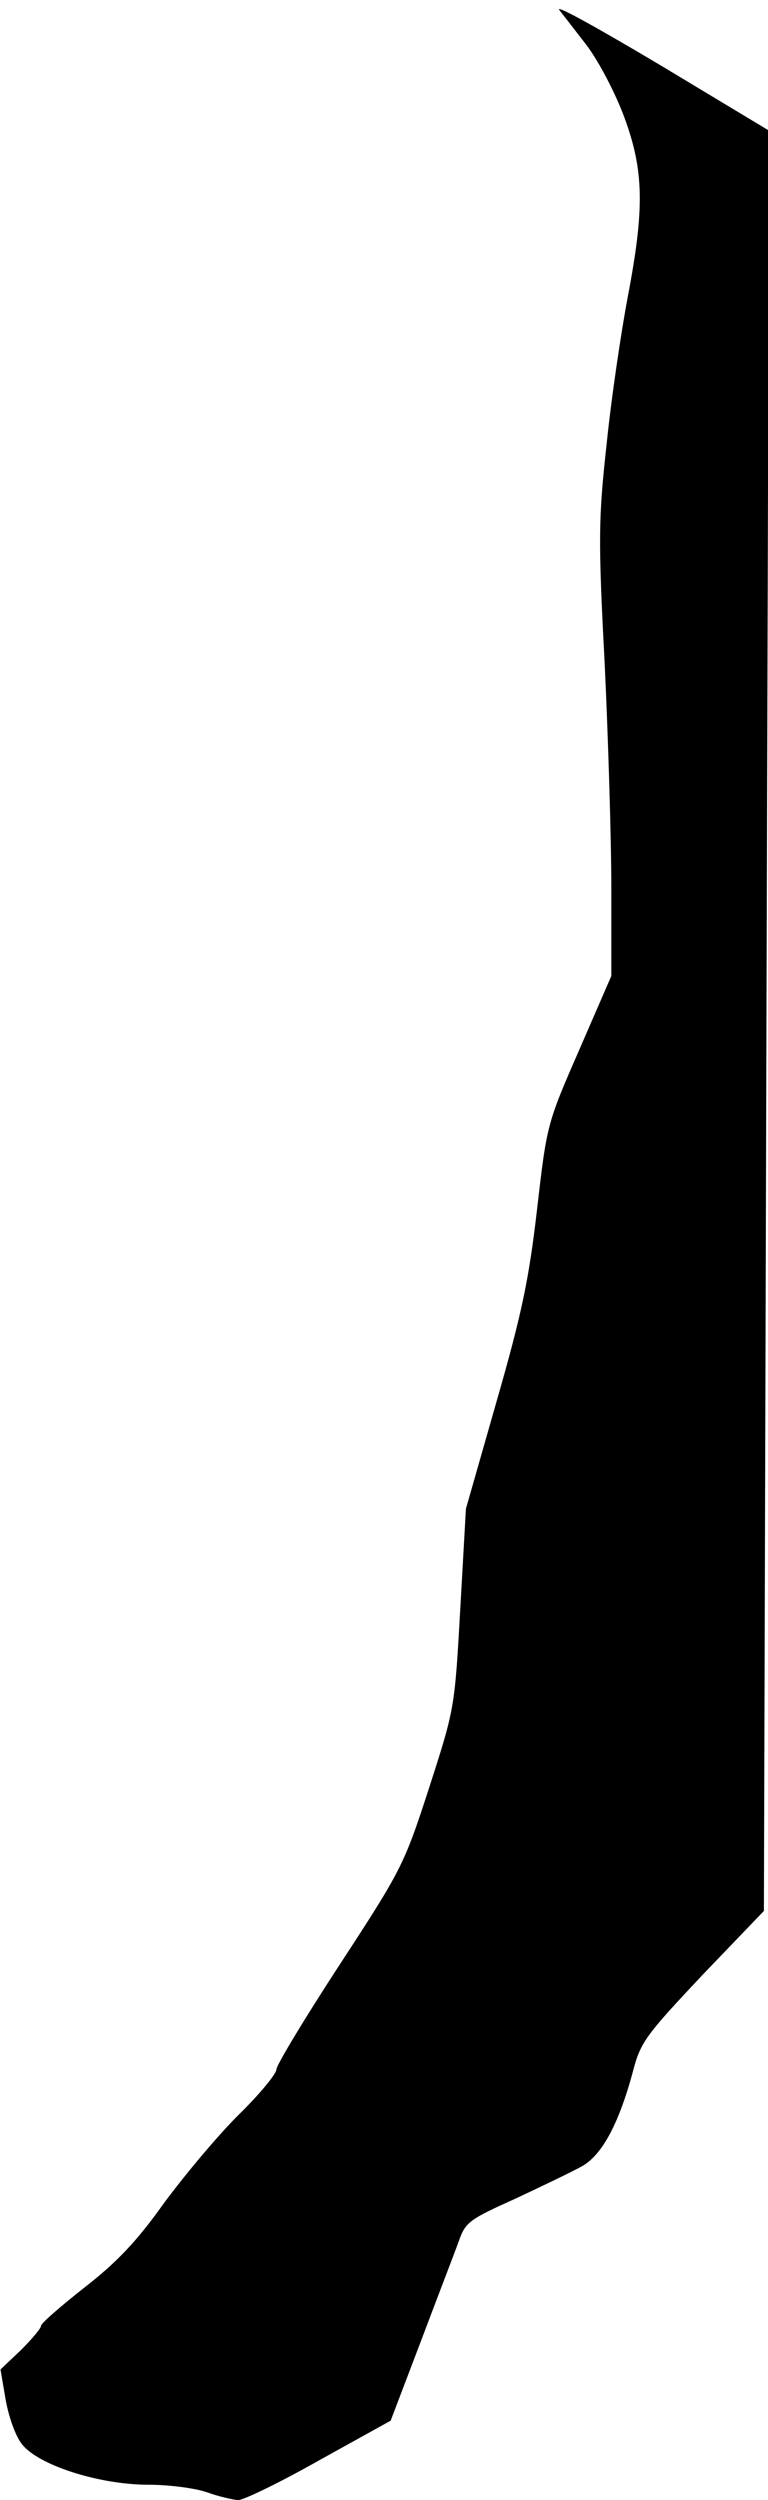 <?xml version="1.0" standalone="no"?>
<!DOCTYPE svg PUBLIC "-//W3C//DTD SVG 20010904//EN"
 "http://www.w3.org/TR/2001/REC-SVG-20010904/DTD/svg10.dtd">
<svg version="1.0" xmlns="http://www.w3.org/2000/svg"
 width="150pt" height="488pt" viewBox="0 0 150 488"
 preserveAspectRatio="xMidYMid meet">
<g transform="translate(0,488) scale(0.1,-0.1)"
fill="#000000" stroke="none">
<path fill="#000000" stroke="none" d="M1092 4861 c7 -9 32 -41 55 -71 23 -31
55 -92 72 -138 39 -105 40 -179 7 -352 -13 -69 -32 -197 -41 -285 -16 -146
-17 -184 -4 -430 7 -148 13 -346 13 -440 l0 -170 -63 -145 c-63 -144 -63 -146
-82 -310 -16 -137 -29 -201 -79 -375 l-60 -210 -11 -195 c-11 -195 -11 -195
-61 -350 -49 -151 -54 -160 -174 -344 -68 -104 -124 -197 -124 -205 0 -9 -34
-50 -76 -91 -41 -41 -106 -119 -145 -172 -52 -73 -91 -114 -154 -163 -47 -37
-85 -70 -85 -75 0 -5 -18 -26 -39 -47 l-40 -38 10 -59 c6 -33 19 -71 32 -87
32 -41 151 -79 247 -79 41 0 93 -7 115 -15 22 -8 49 -14 60 -15 11 0 83 35
159 78 l139 77 59 155 c32 85 66 173 74 195 13 38 21 43 112 84 53 25 112 53
131 64 38 23 70 83 97 183 15 58 25 71 136 189 l120 125 5 1738 5 1737 -211
127 c-116 69 -205 119 -199 109z"/>
</g>
</svg>
